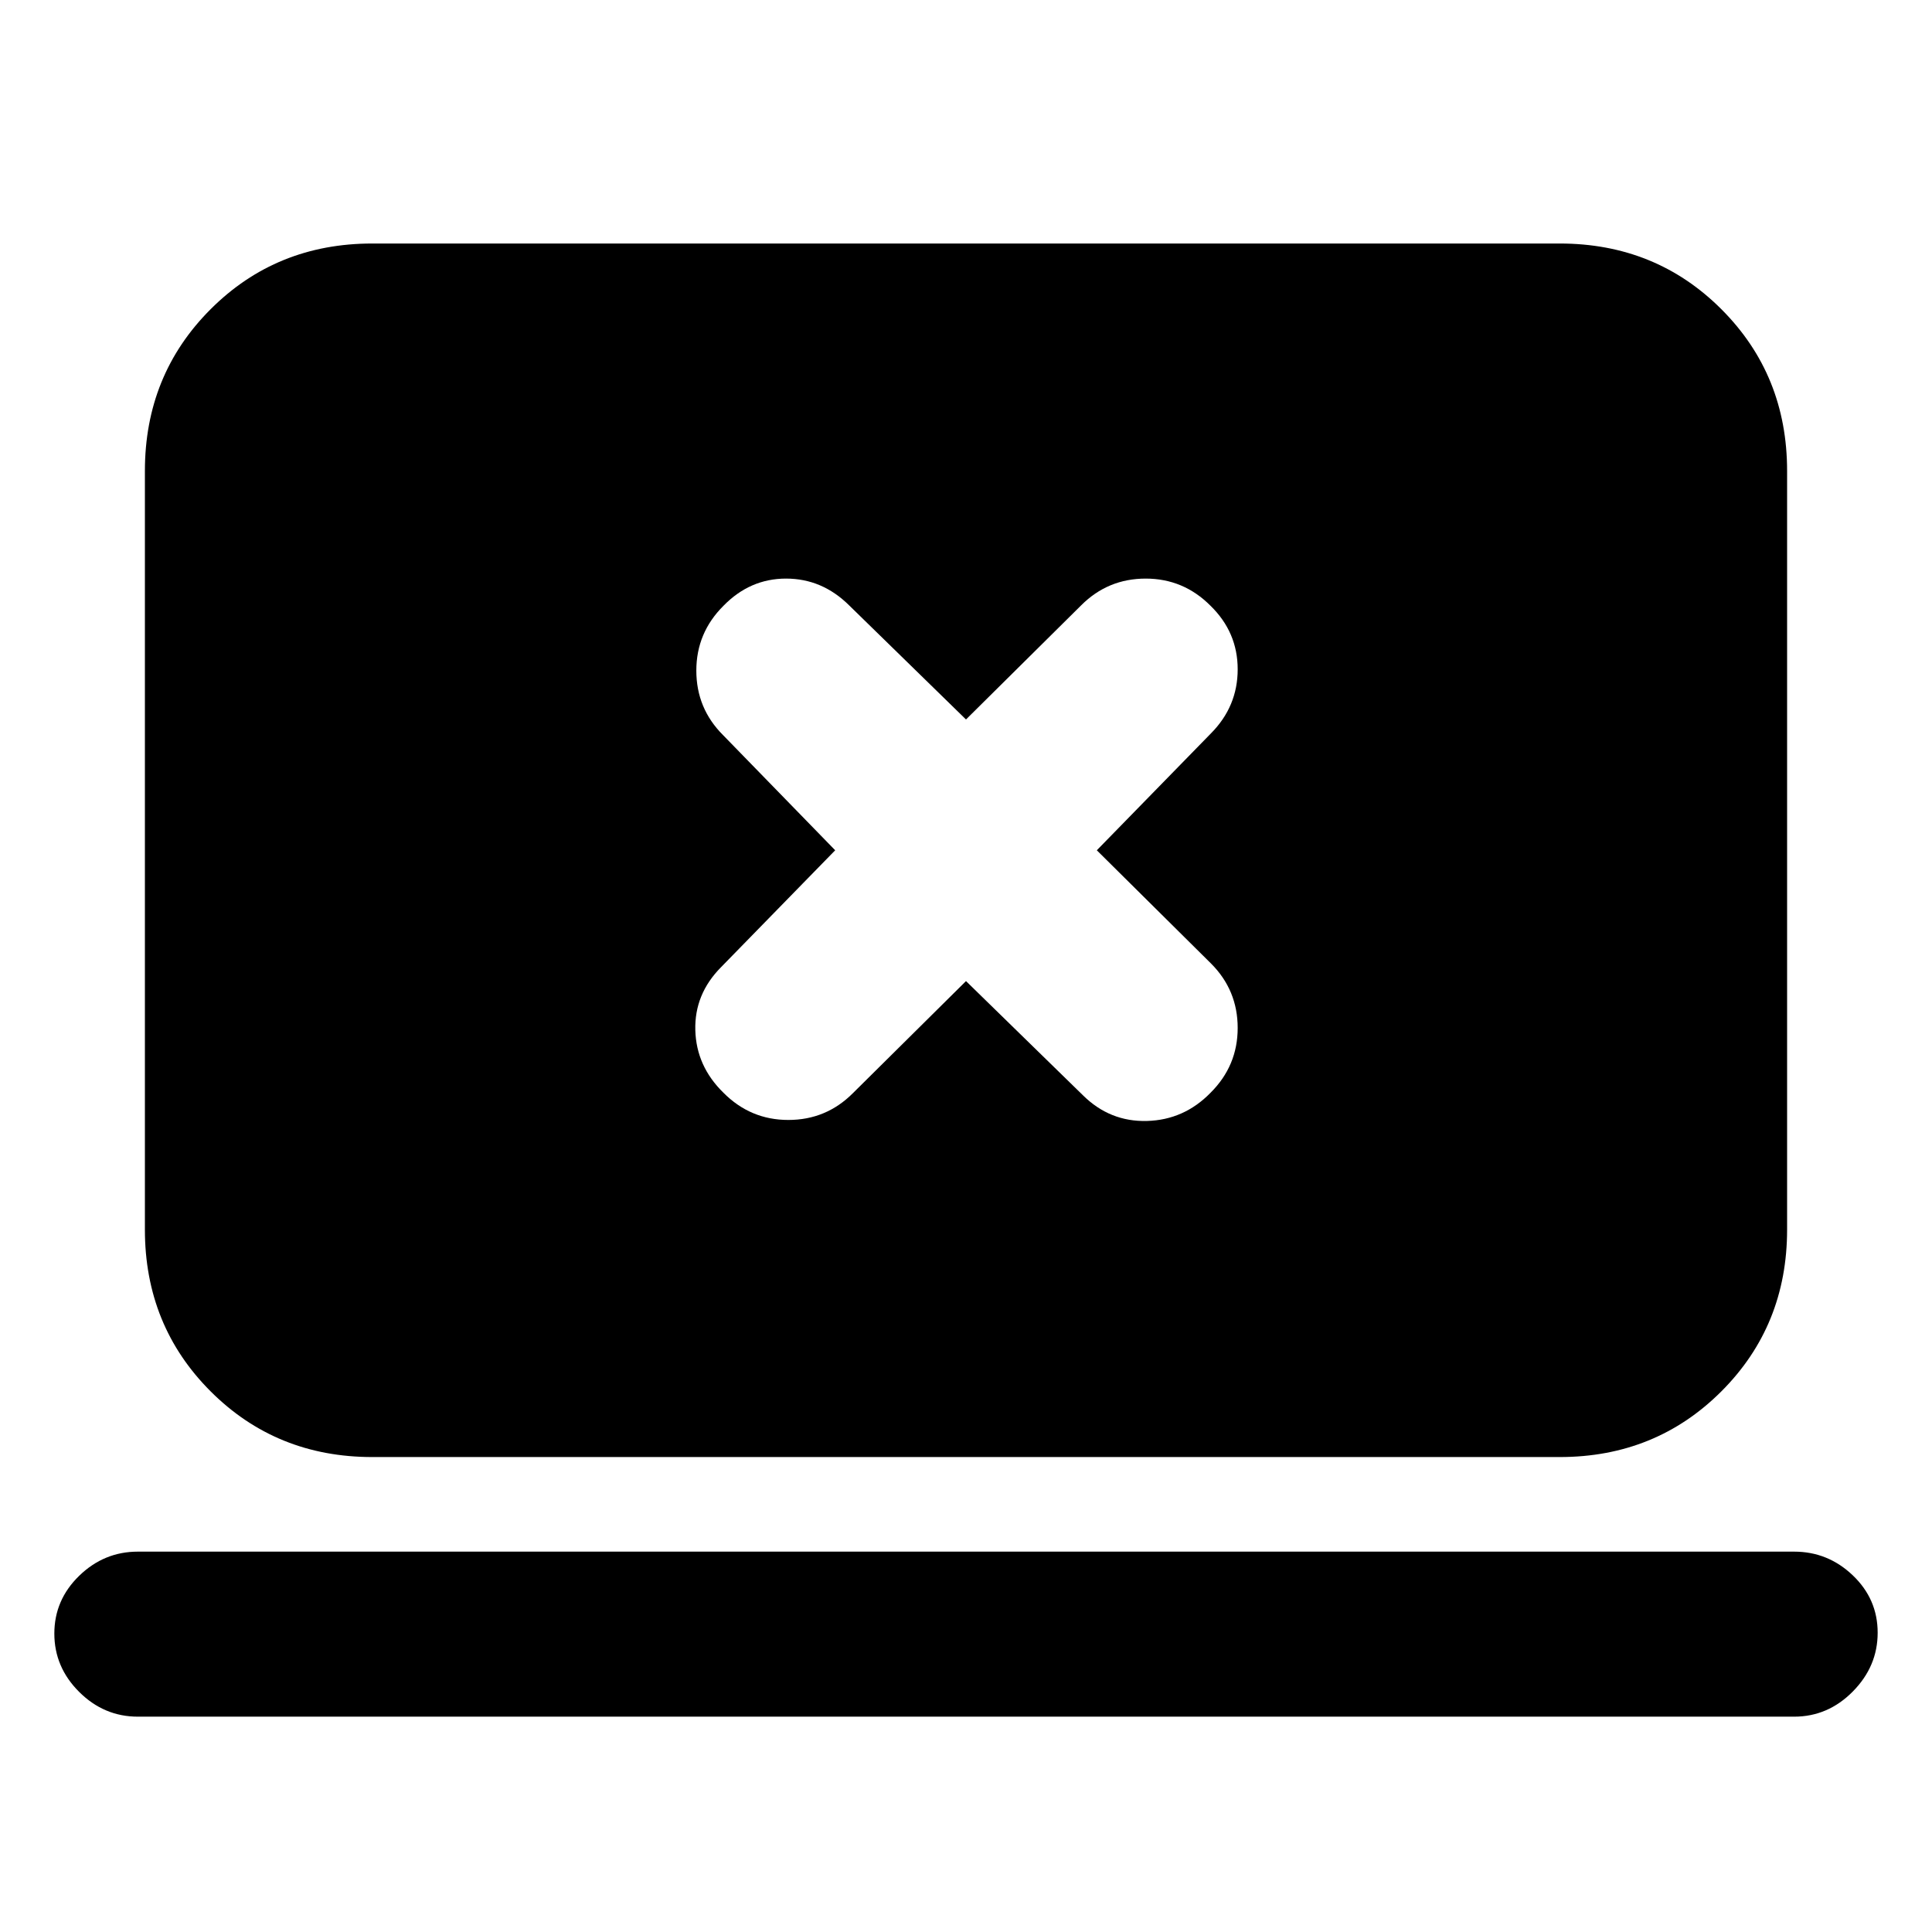 <svg xmlns="http://www.w3.org/2000/svg" height="20" viewBox="0 -960 960 960" width="20"><path d="m480-472.5 58.1 56.73q13.4 13.27 31.82 12.77 18.41-.5 31.58-14 13.5-13.43 13.5-32.22 0-18.78-13.27-32.04L545-537.5l56.73-58.1Q615-609 615-627.42q0-18.41-13.5-31.58-13.43-13.5-32.22-13.5-18.78 0-32.04 13.27L480-602.5l-58.1-56.73q-13.4-13.27-31.32-13.27-17.91 0-31.08 13.5-13.5 13.43-13.5 32.22 0 18.78 13.27 32.04L415-537.5l-56.73 58.1Q345-466 345.5-448.08q.5 17.91 14 31.08 13.43 13.5 32.22 13.5 18.78 0 32.04-13.27L480-472.5ZM68.5-107q-16.8 0-29.15-12.29Q27-131.58 27-148.29T39.35-177q12.35-12 29.15-12h823q16.8 0 29.15 11.79Q933-165.42 933-148.71t-12.35 29.21Q908.3-107 891.5-107h-823ZM185-236q-47.7 0-80.35-32.65Q72-301.3 72-349v-377q0-47.7 32.65-80.35Q137.3-839 185-839h590q47.7 0 80.35 32.65Q888-773.7 888-726v377q0 47.7-32.65 80.35Q822.7-236 775-236H185Z"/></svg>